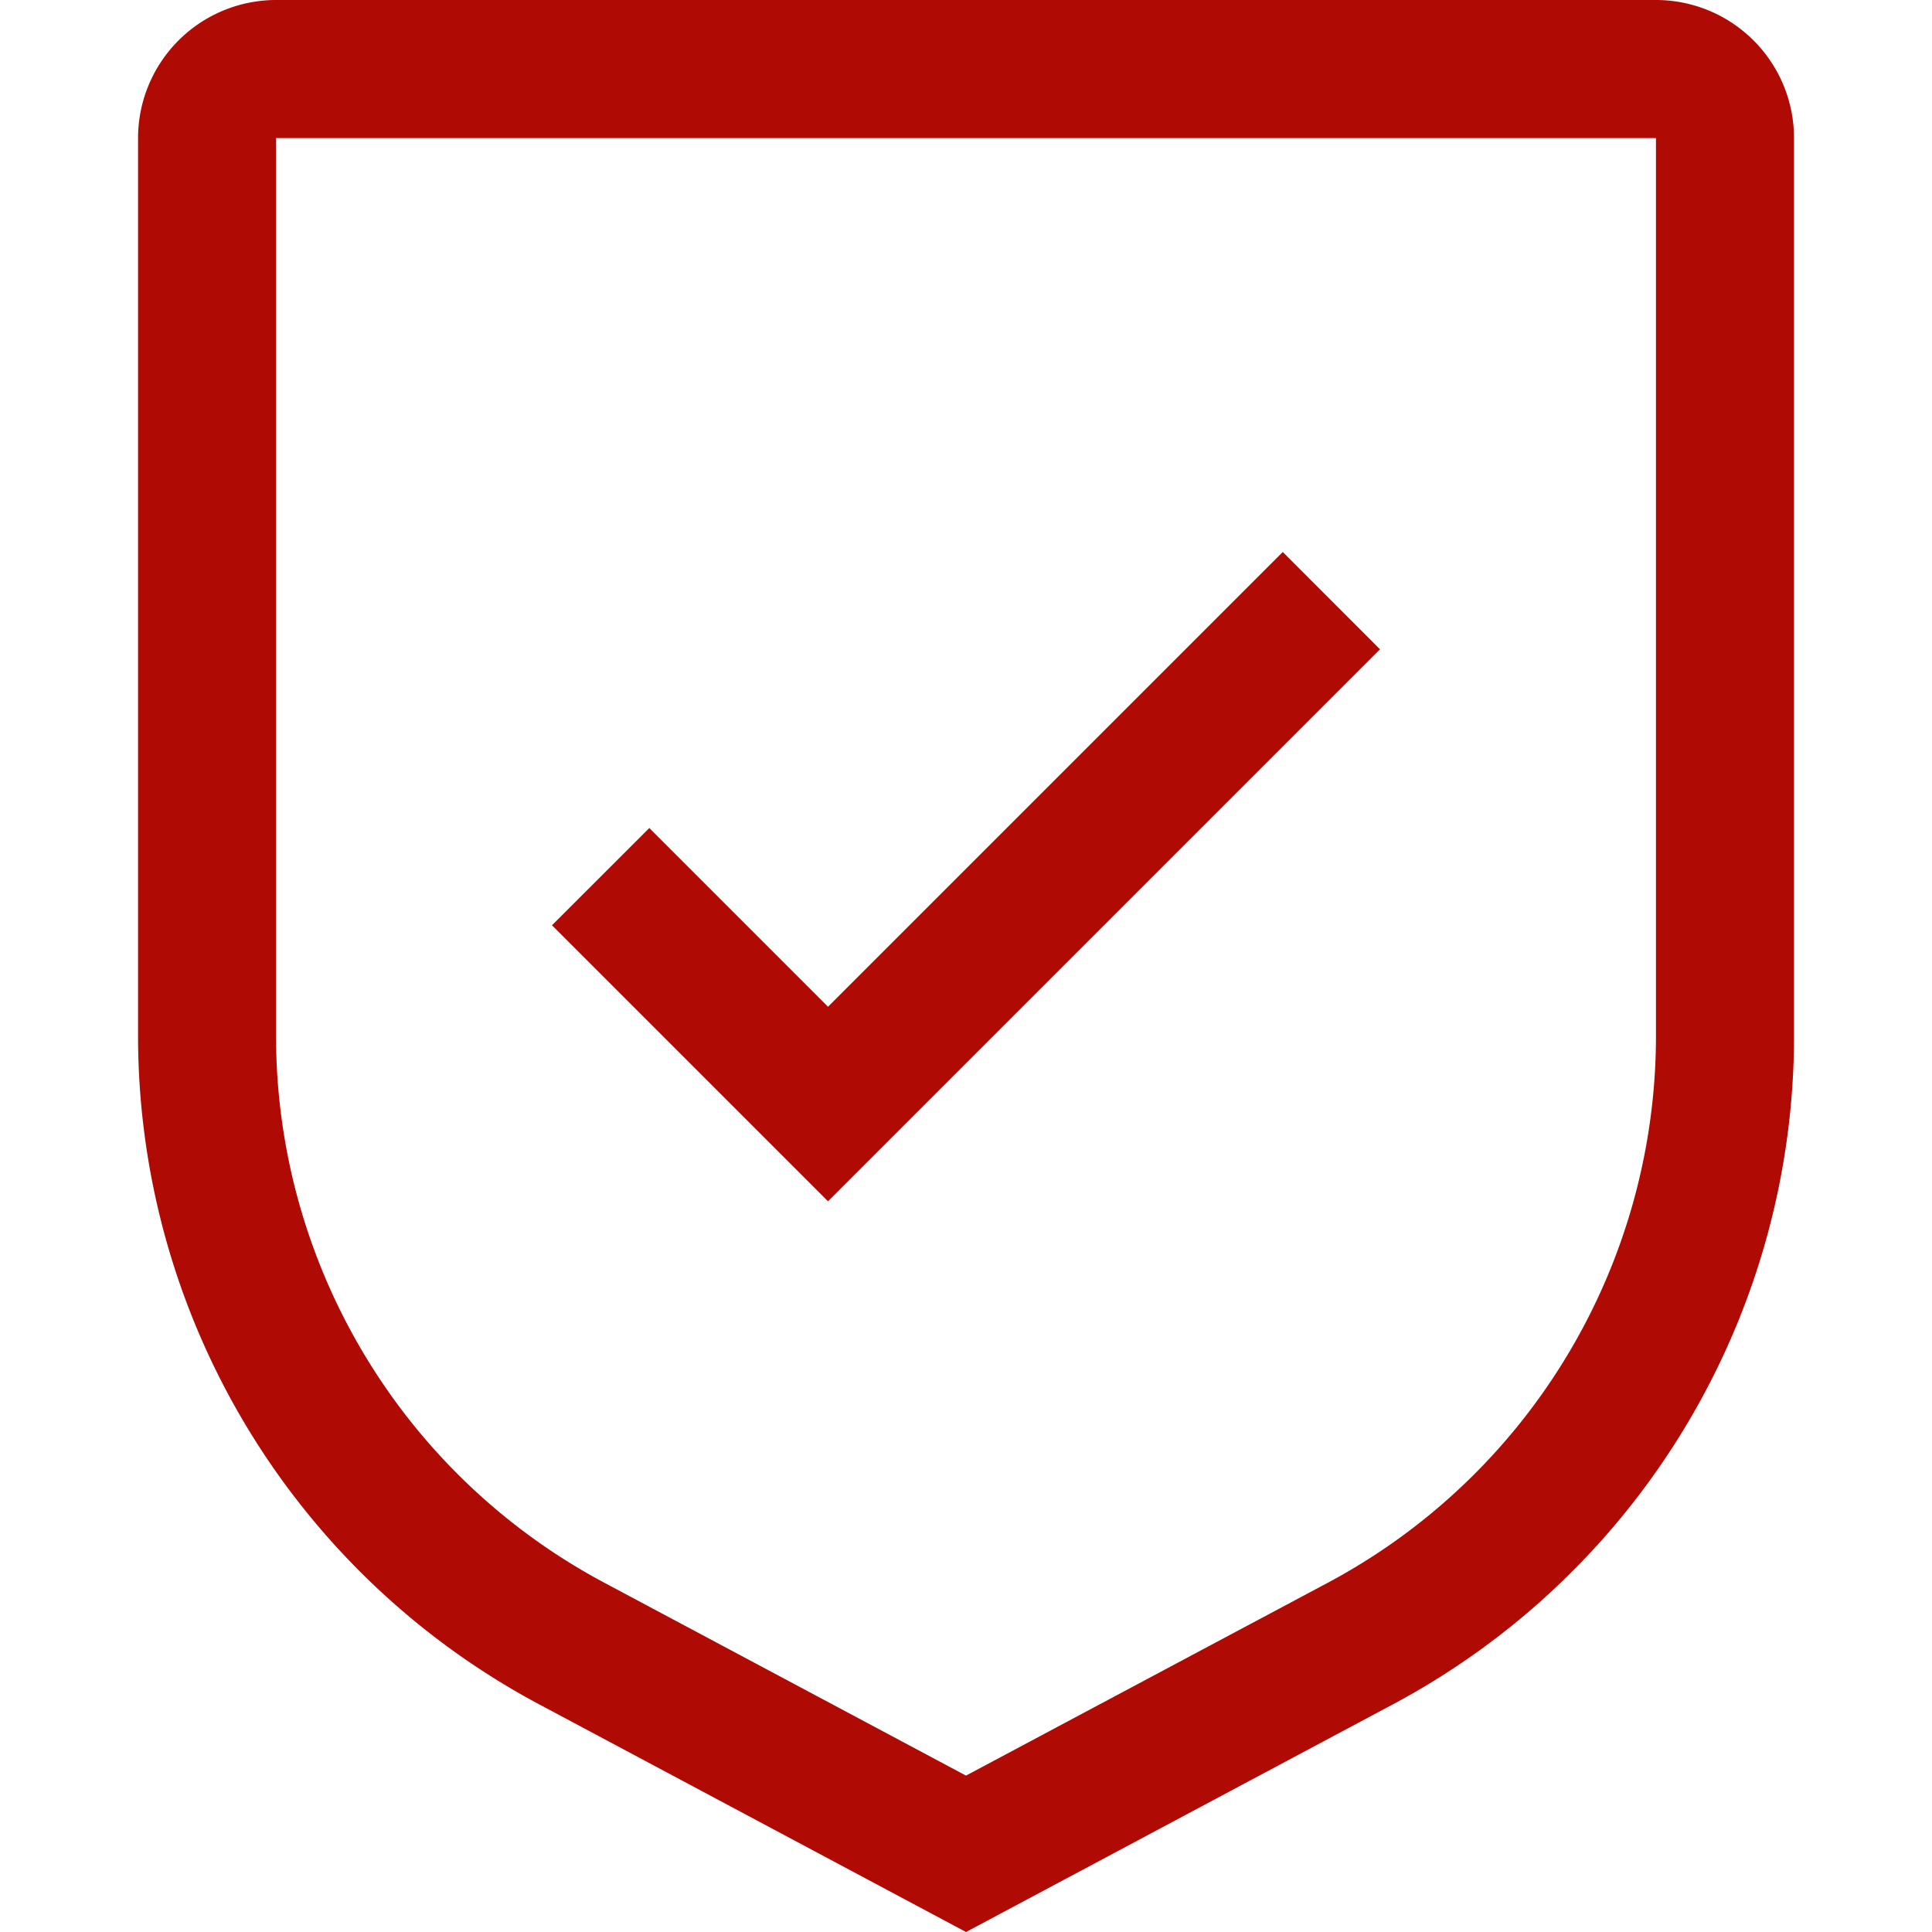 <svg xmlns="http://www.w3.org/2000/svg" xmlns:xlink="http://www.w3.org/1999/xlink" width="24" height="24" viewBox="0 0 24 24">
  <defs>
    <clipPath id="clip-path">
      <rect id="Rectangle_31" data-name="Rectangle 31" width="24" height="24" transform="translate(988 317)" fill="#af0a04" stroke="#707070" stroke-width="1"/>
    </clipPath>
  </defs>
  <g id="sektor" transform="translate(-988 -317)" clip-path="url(#clip-path)">
    <g id="__TEMP__SVG__" transform="translate(986.286 315.286)">
      <path id="Path_22" data-name="Path 22" d="M12,14.22,9.78,12,8.571,13.208,12,16.637,18.857,9.78,17.649,8.571Z" fill="#af0a04"/>
      <path id="Path_23" data-name="Path 23" d="M13.714,25.714,8.421,22.891a9.413,9.413,0,0,1-4.992-8.32V3.429A1.716,1.716,0,0,1,5.143,1.714H22.286A1.716,1.716,0,0,1,24,3.429V14.571a9.413,9.413,0,0,1-4.992,8.32ZM5.143,3.429V14.571a7.7,7.7,0,0,0,4.085,6.808l4.486,2.392L18.2,21.38a7.7,7.7,0,0,0,4.085-6.808V3.429Z" fill="#af0a04"/>
    </g>
  </g>
</svg>
